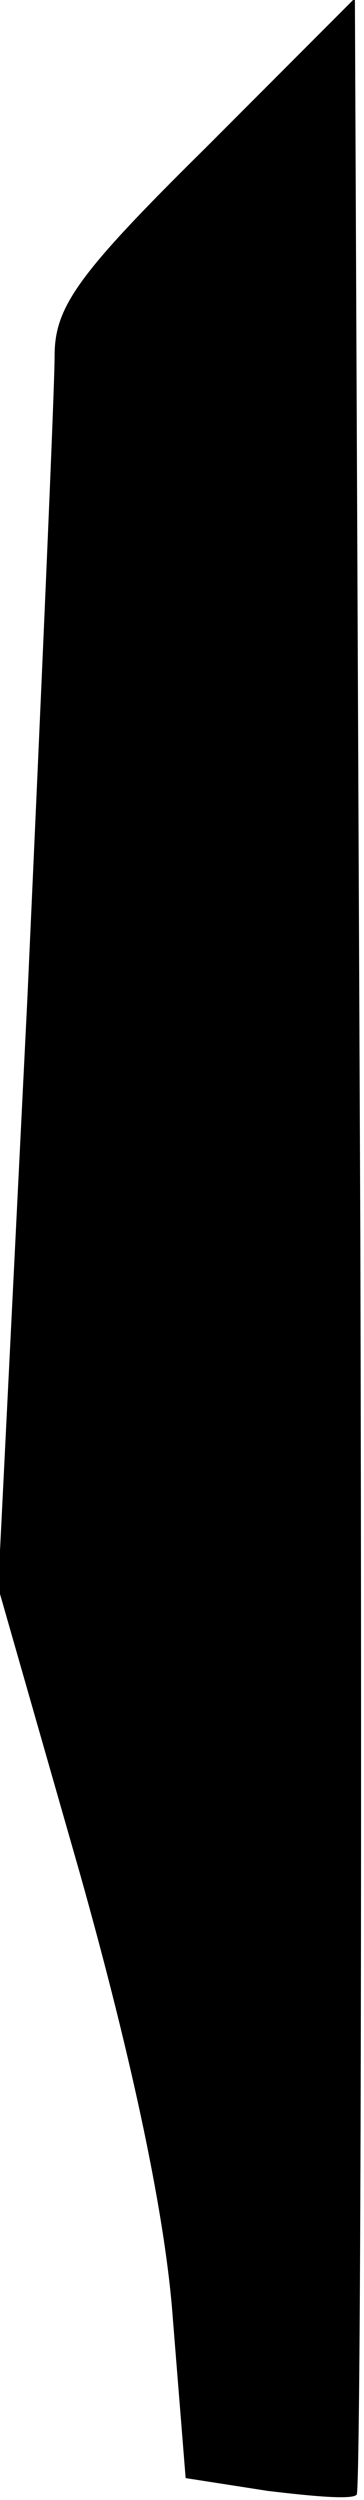 <?xml version="1.0" standalone="no"?>
<!DOCTYPE svg PUBLIC "-//W3C//DTD SVG 20010904//EN"
 "http://www.w3.org/TR/2001/REC-SVG-20010904/DTD/svg10.dtd">
<svg version="1.0" xmlns="http://www.w3.org/2000/svg"
 width="20pt" height="137pt" viewBox="0 0 20 137"
 preserveAspectRatio="xMidYMid meet">
<g transform="translate(0,137) scale(0.1,-0.1)"
fill="#000000" stroke="none">
<path fill="#000000" stroke="none" d="M113 1289 c-70 -69 -83 -87 -83 -114 0
-18 -7 -177 -15 -353 l-16 -322 45 -157 c29 -103 47 -188 51 -244 l7 -87 45
-7 c25 -3 47 -5 49 -2 2 2 3 311 2 686 l-3 682 -82 -82z"/>
</g>
</svg>
